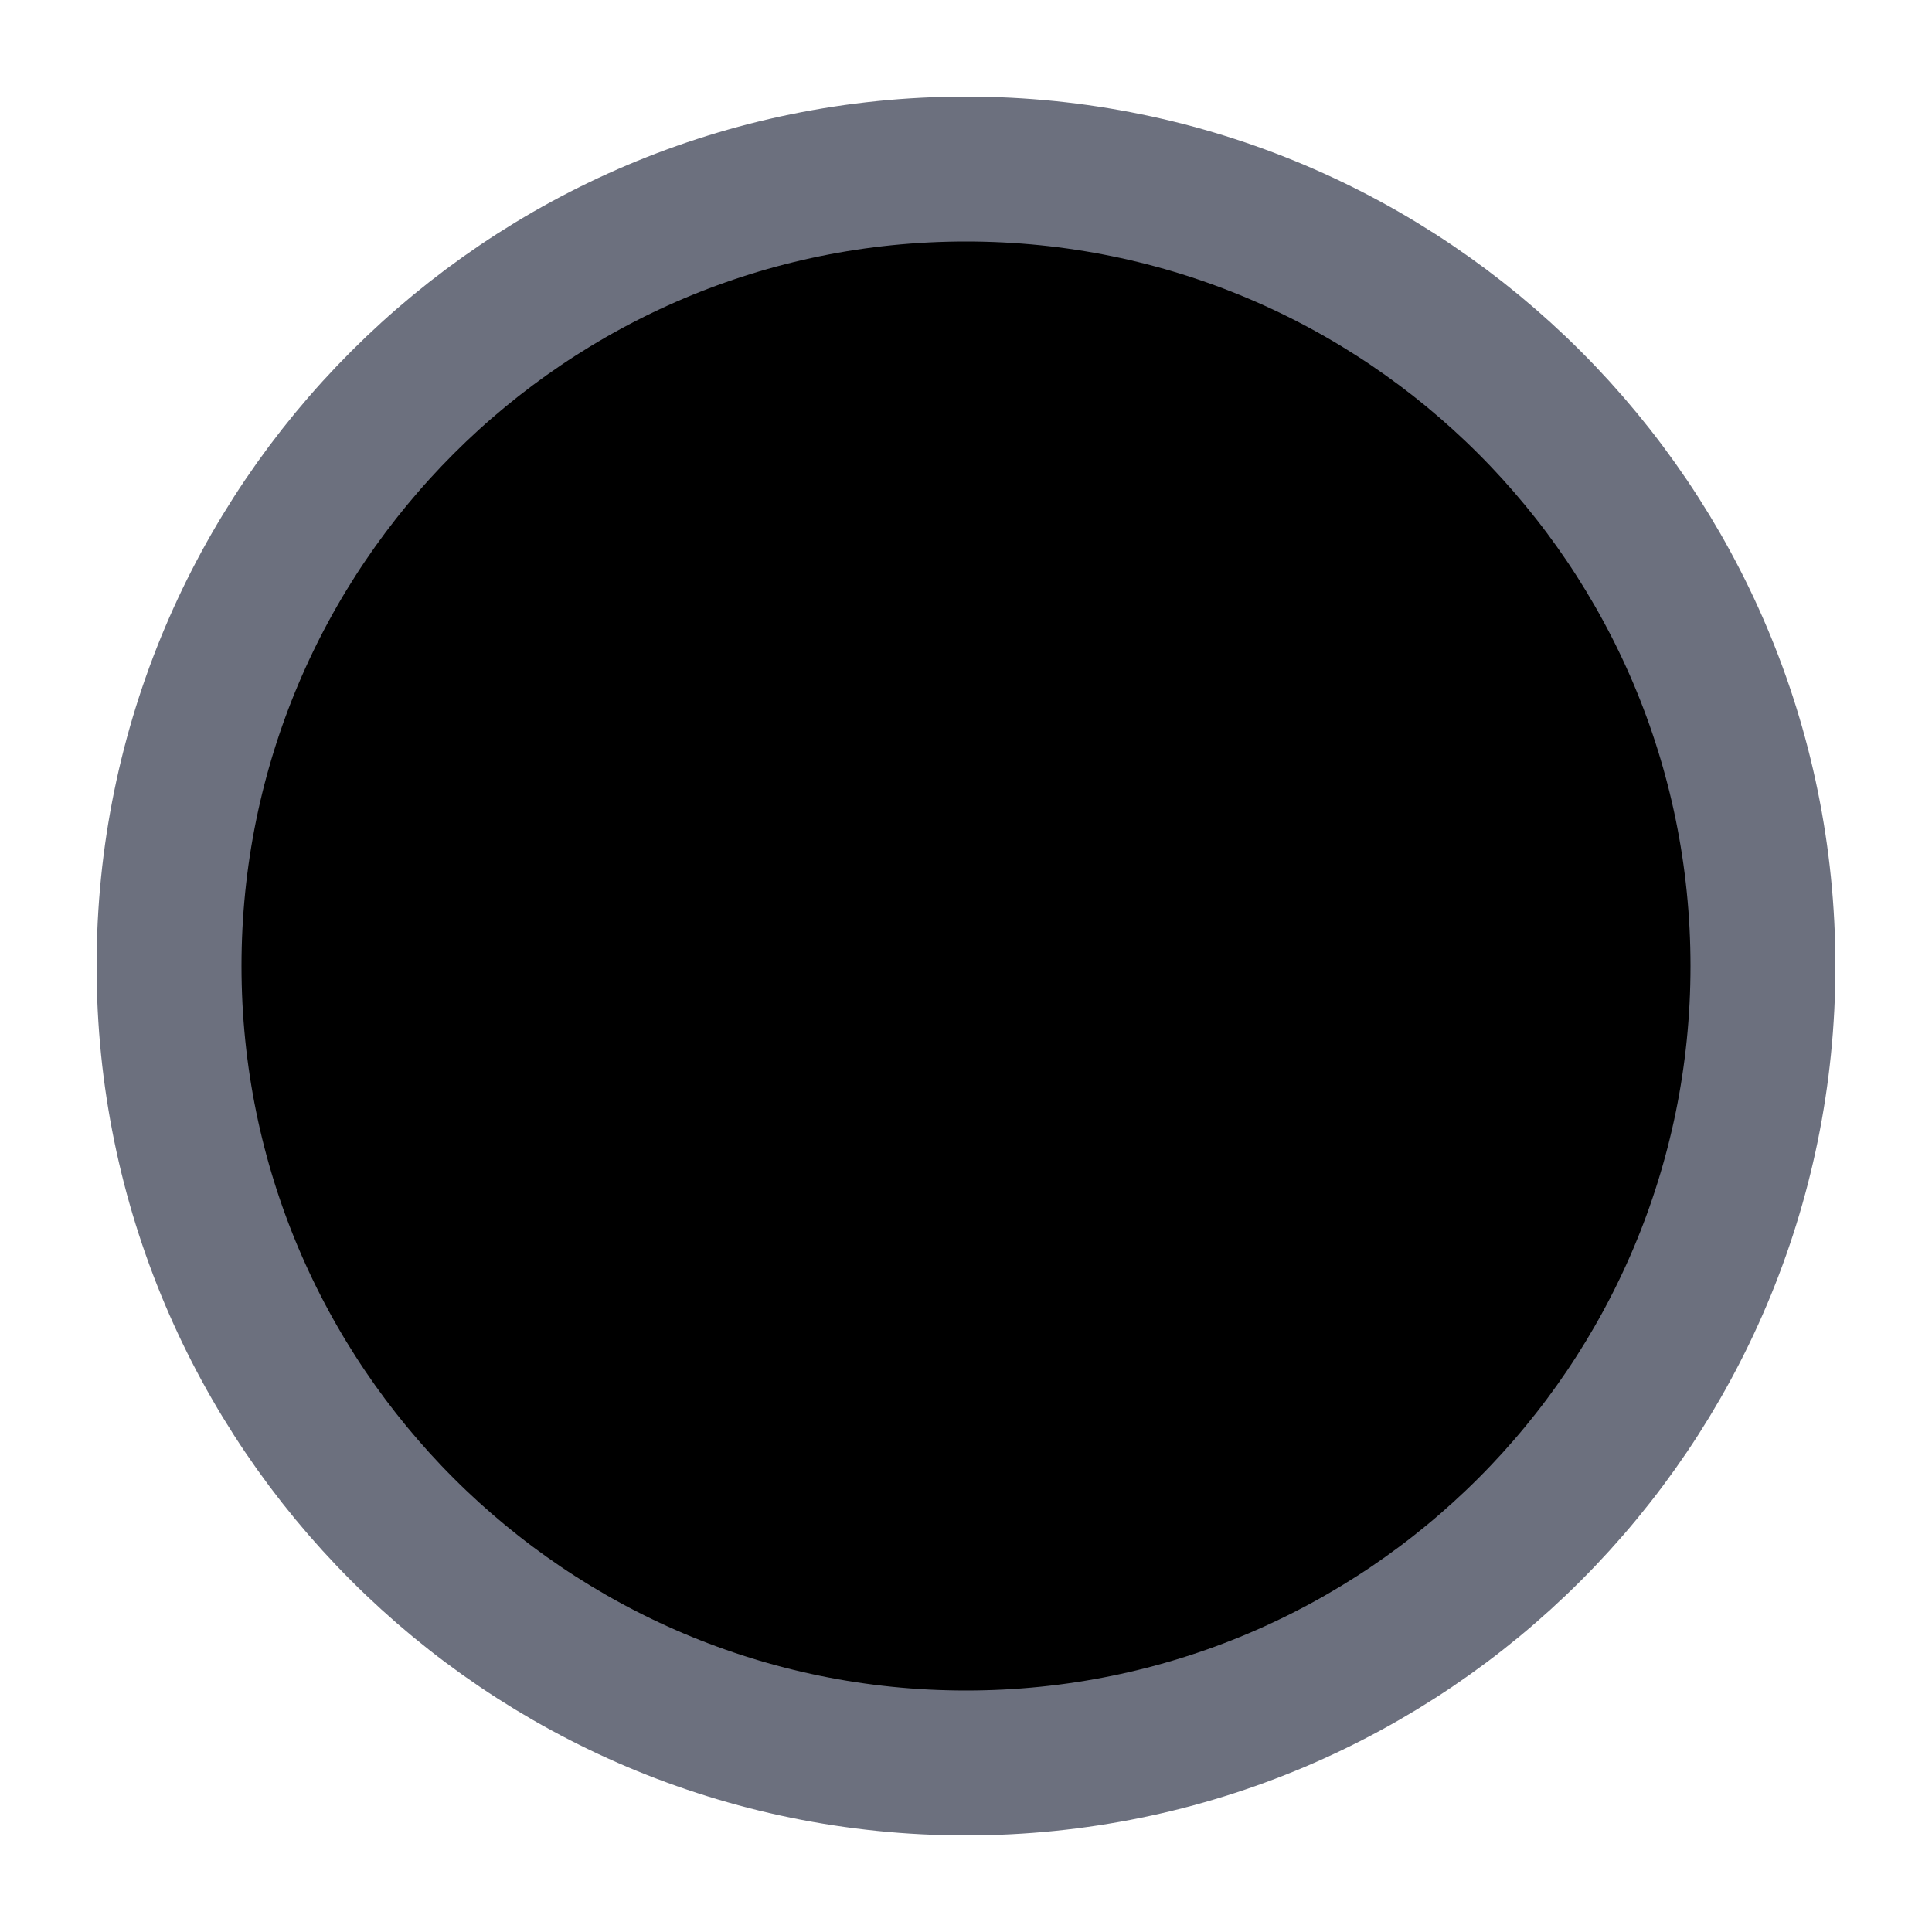 <svg width="20" height="20" viewBox="0 0 20 20" xmlns="http://www.w3.org/2000/svg">
<path d="M7.25 6.5C7.664 6.5 8 6.836 8 7.25C8 7.664 7.664 8 7.25 8C6.836 8 6.5 7.664 6.5 7.25C6.5 6.836 6.836 6.5 7.25 6.5Z" stroke="#6C707E"/>
<path d="M12.75 6.5C13.164 6.5 13.5 6.836 13.5 7.25C13.5 7.664 13.164 8 12.75 8C12.336 8 12 7.664 12 7.25C12 6.836 12.336 6.5 12.75 6.5Z" stroke="#6C707E"/>
<path d="M13.5 13.75C13.5 13.75 12.5 11.75 10 11.75C7.5 11.75 6.5 13.75 6.5 13.75" stroke="#6C707E" stroke-width="1.5" stroke-linecap="round" stroke-linejoin="round"/>
<path d="M10 1.75C14.556 1.75 18.25 5.444 18.25 10C18.25 14.556 14.556 18.25 10 18.25C5.444 18.25 1.75 14.556 1.75 10C1.75 5.444 5.444 1.75 10 1.75Z" stroke="#6C707E" stroke-width="1.5"/>
</svg>
